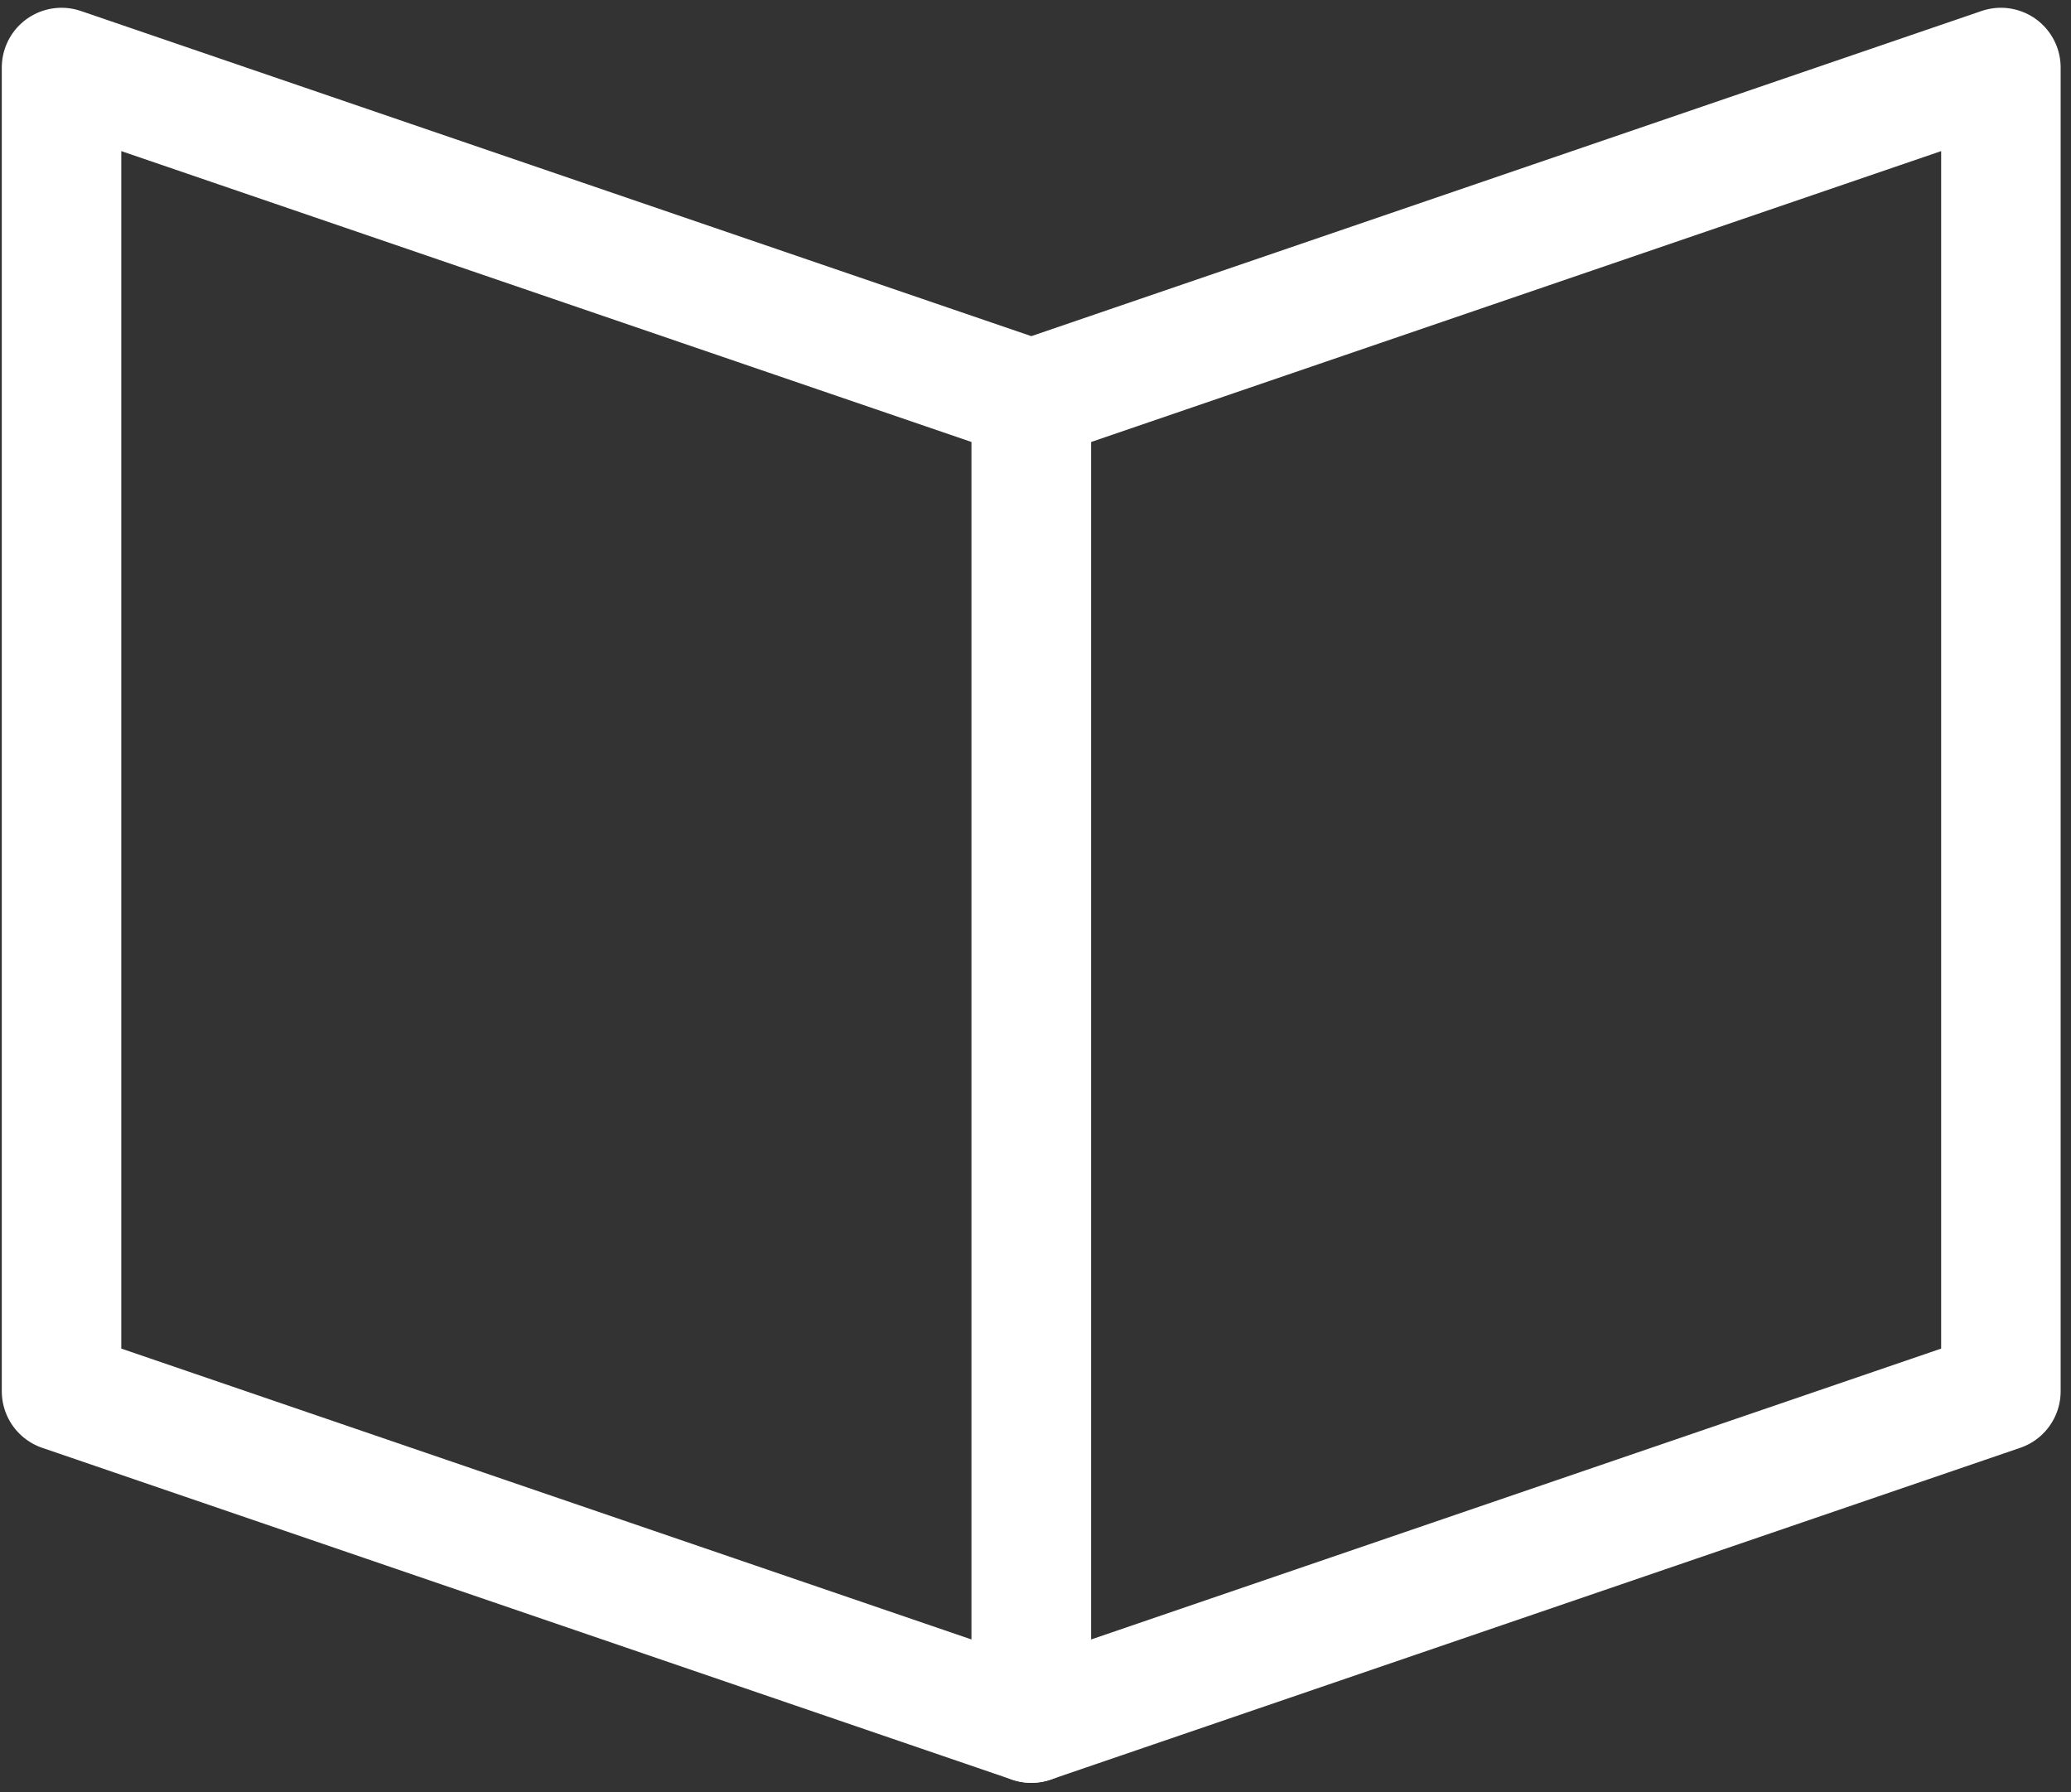<svg width="104" height="90" viewBox="0 0 104 90" fill="none" xmlns="http://www.w3.org/2000/svg">
<rect x="0" y="0" width="104" height="90" fill="#333333" stroke="none"/>
<path d="M3.09 3.39L51.79 20.05V86.52L3.09 69.86V3.39Z" stroke="white" stroke-width="6" stroke-miterlimit="10" stroke-linecap="round" stroke-linejoin="round"/>
<path d="M100.48 3.39L51.79 20.05V86.52L100.48 69.86V3.39Z" stroke="white" stroke-width="6" stroke-miterlimit="10" stroke-linecap="round" stroke-linejoin="round"/>
</svg>
